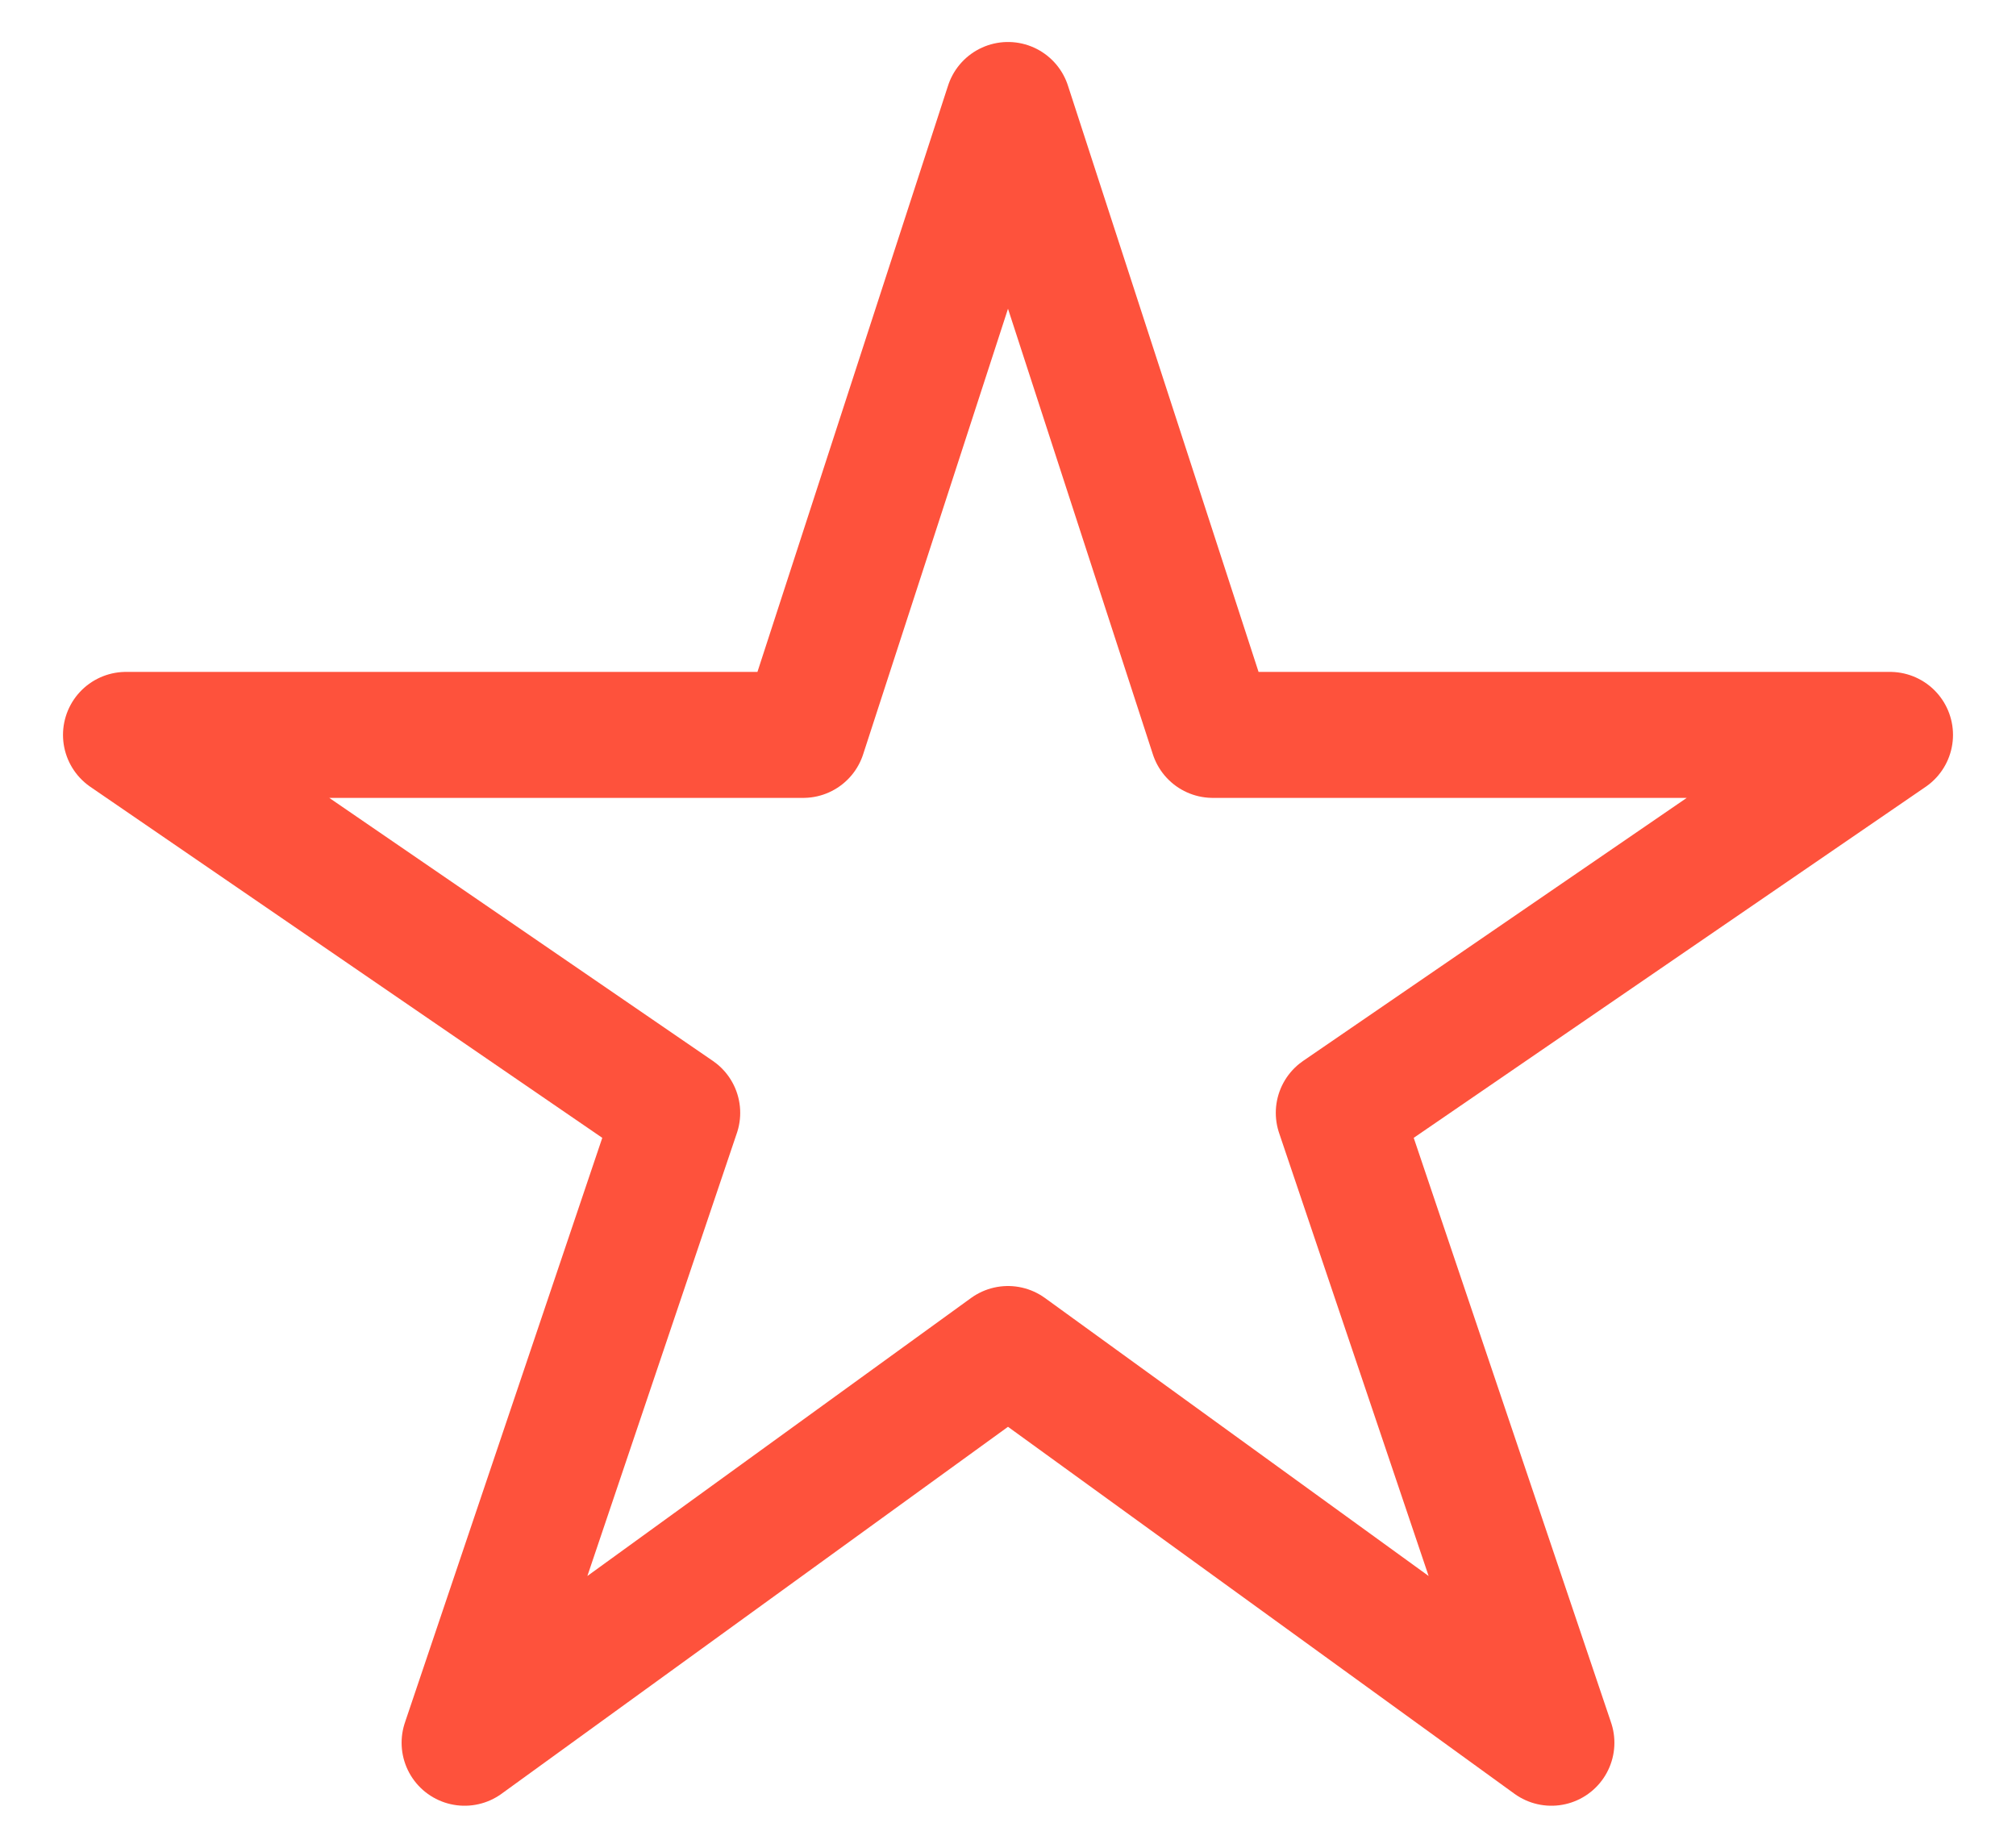 <svg width="24" height="22" viewBox="0 0 24 22" fill="none" xmlns="http://www.w3.org/2000/svg">
<path d="M22.5 8.75H14.438L12 1.25L9.562 8.75H1.5L8.062 13.25L5.531 20.75L12 16.062L18.469 20.75L15.938 13.25L22.5 8.75Z" stroke="#FE523C" stroke-width="1.5" stroke-linejoin="round"/>
</svg>
